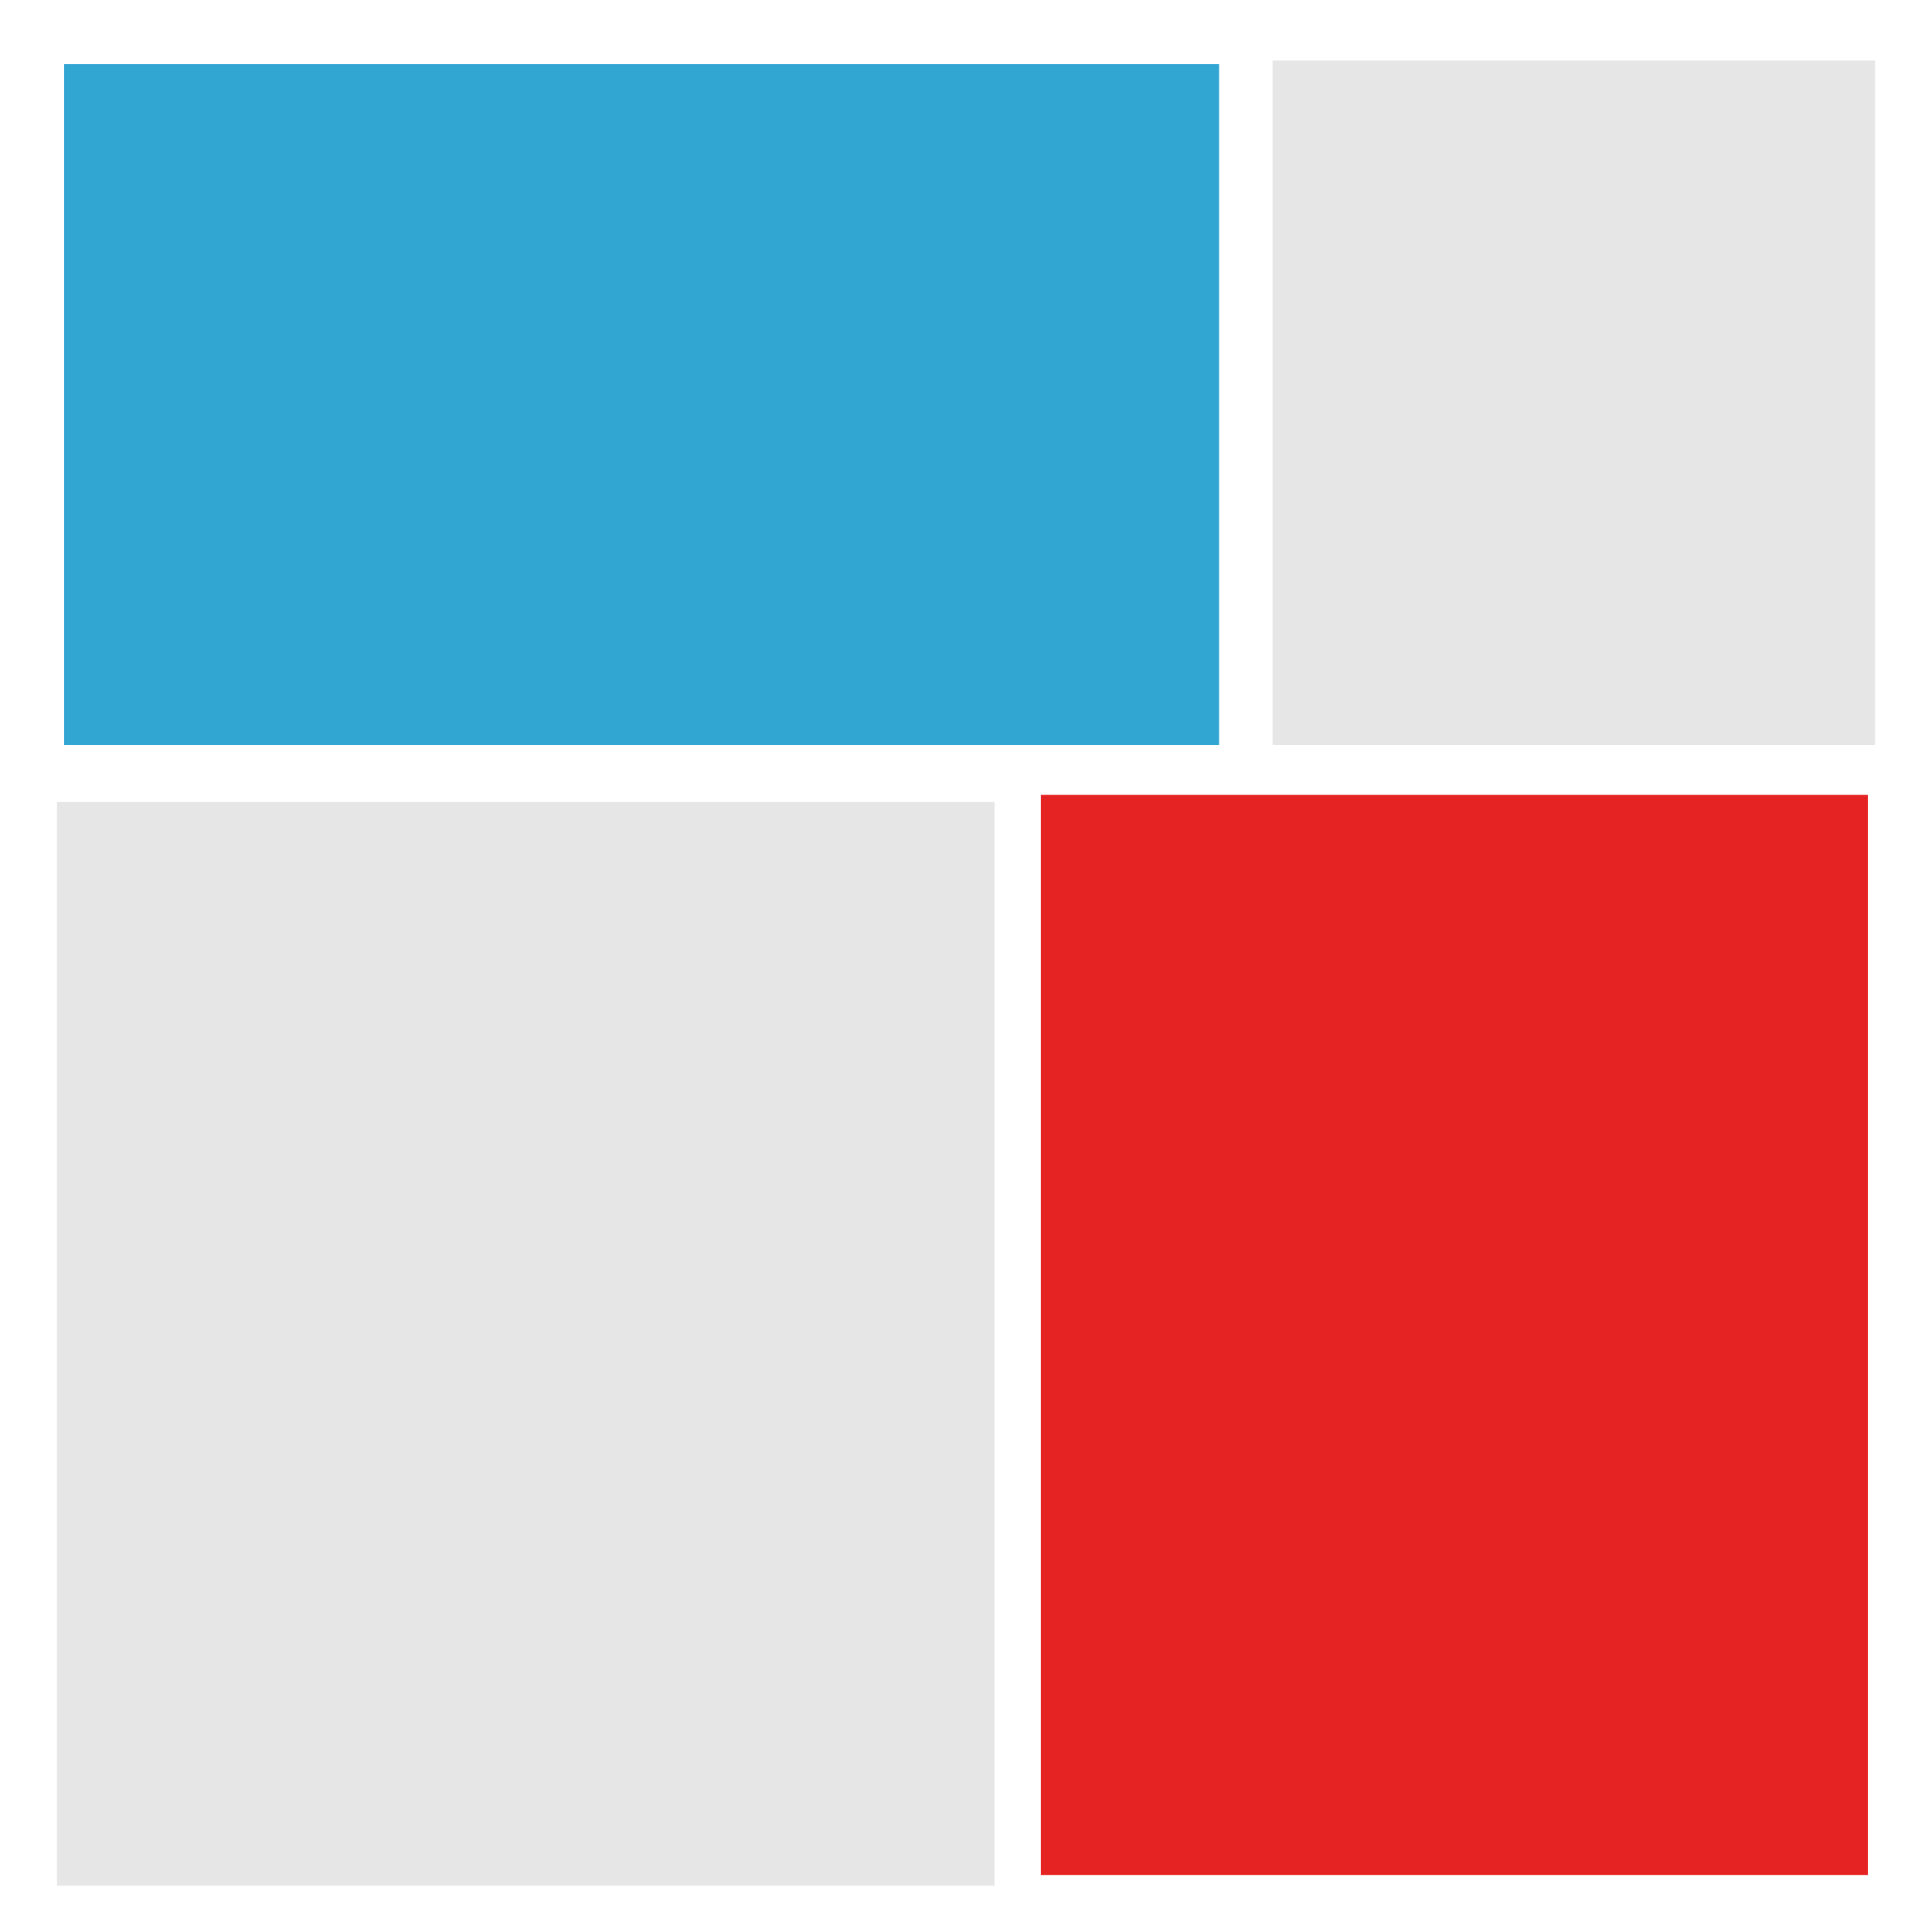 <?xml version="1.0" encoding="UTF-8" standalone="no"?>
<!-- Created with Inkscape (http://www.inkscape.org/) -->

<svg
   xmlns:dc="http://purl.org/dc/elements/1.1/"
   xmlns:cc="http://creativecommons.org/ns#"
   xmlns:rdf="http://www.w3.org/1999/02/22-rdf-syntax-ns#"
   xmlns:svg="http://www.w3.org/2000/svg"
   xmlns="http://www.w3.org/2000/svg"
   xmlns:sodipodi="http://sodipodi.sourceforge.net/DTD/sodipodi-0.dtd"
   xmlns:inkscape="http://www.inkscape.org/namespaces/inkscape"
   version="1.1"
   id="svg80"
   width="400"
   height="400"
   viewBox="0 0 400 400"
   sodipodi:docname="shinyproxy-logo-sq.svg"
   inkscape:export-filename="/Users/Peter/bitmap.png"
   inkscape:export-xdpi="96"
   inkscape:export-ydpi="96"
   inkscape:version="0.92.2 5c3e80d, 2017-08-06">
  <defs
     id="defs84" />
  <sodipodi:namedview
     pagecolor="#ffffff"
     bordercolor="#666666"
     borderopacity="1"
     objecttolerance="10"
     gridtolerance="10"
     guidetolerance="10"
     inkscape:pageopacity="0"
     inkscape:pageshadow="2"
     inkscape:window-width="1169"
     inkscape:window-height="726"
     id="namedview82"
     showgrid="false"
     inkscape:zoom="1.355"
     inkscape:cx="193.72694"
     inkscape:cy="192.73301"
     inkscape:window-x="0"
     inkscape:window-y="0"
     inkscape:window-maximized="0"
     inkscape:current-layer="svg80" />
  <rect
     style="opacity:1;fill:#32a6d3;fill-opacity:1;fill-rule:nonzero;stroke:none;stroke-width:2;stroke-linejoin:round;stroke-miterlimit:4;stroke-dasharray:none;stroke-opacity:1"
     id="rect90"
     width="239.114"
     height="140.959"
     x="13.284"
     y="13.284" />
  <rect
     style="opacity:1;fill:#e6e6e6;fill-opacity:1;fill-rule:nonzero;stroke:none;stroke-width:2;stroke-linejoin:round;stroke-miterlimit:4;stroke-dasharray:none;stroke-opacity:1"
     id="rect897"
     width="124.723"
     height="141.697"
     x="263.469"
     y="12.546" />
  <rect
     style="opacity:1;fill:#e6e6e6;fill-opacity:1;fill-rule:nonzero;stroke:none;stroke-width:2;stroke-linejoin:round;stroke-miterlimit:4;stroke-dasharray:none;stroke-opacity:1"
     id="rect899"
     width="194.096"
     height="224.354"
     x="11.808"
     y="166.052" />
  <rect
     style="opacity:1;fill:#e52323;fill-opacity:1;fill-rule:nonzero;stroke:none;stroke-width:2;stroke-linejoin:round;stroke-miterlimit:4;stroke-dasharray:none;stroke-opacity:1"
     id="rect901"
     width="171.218"
     height="223.616"
     x="215.498"
     y="164.576" />
</svg>
